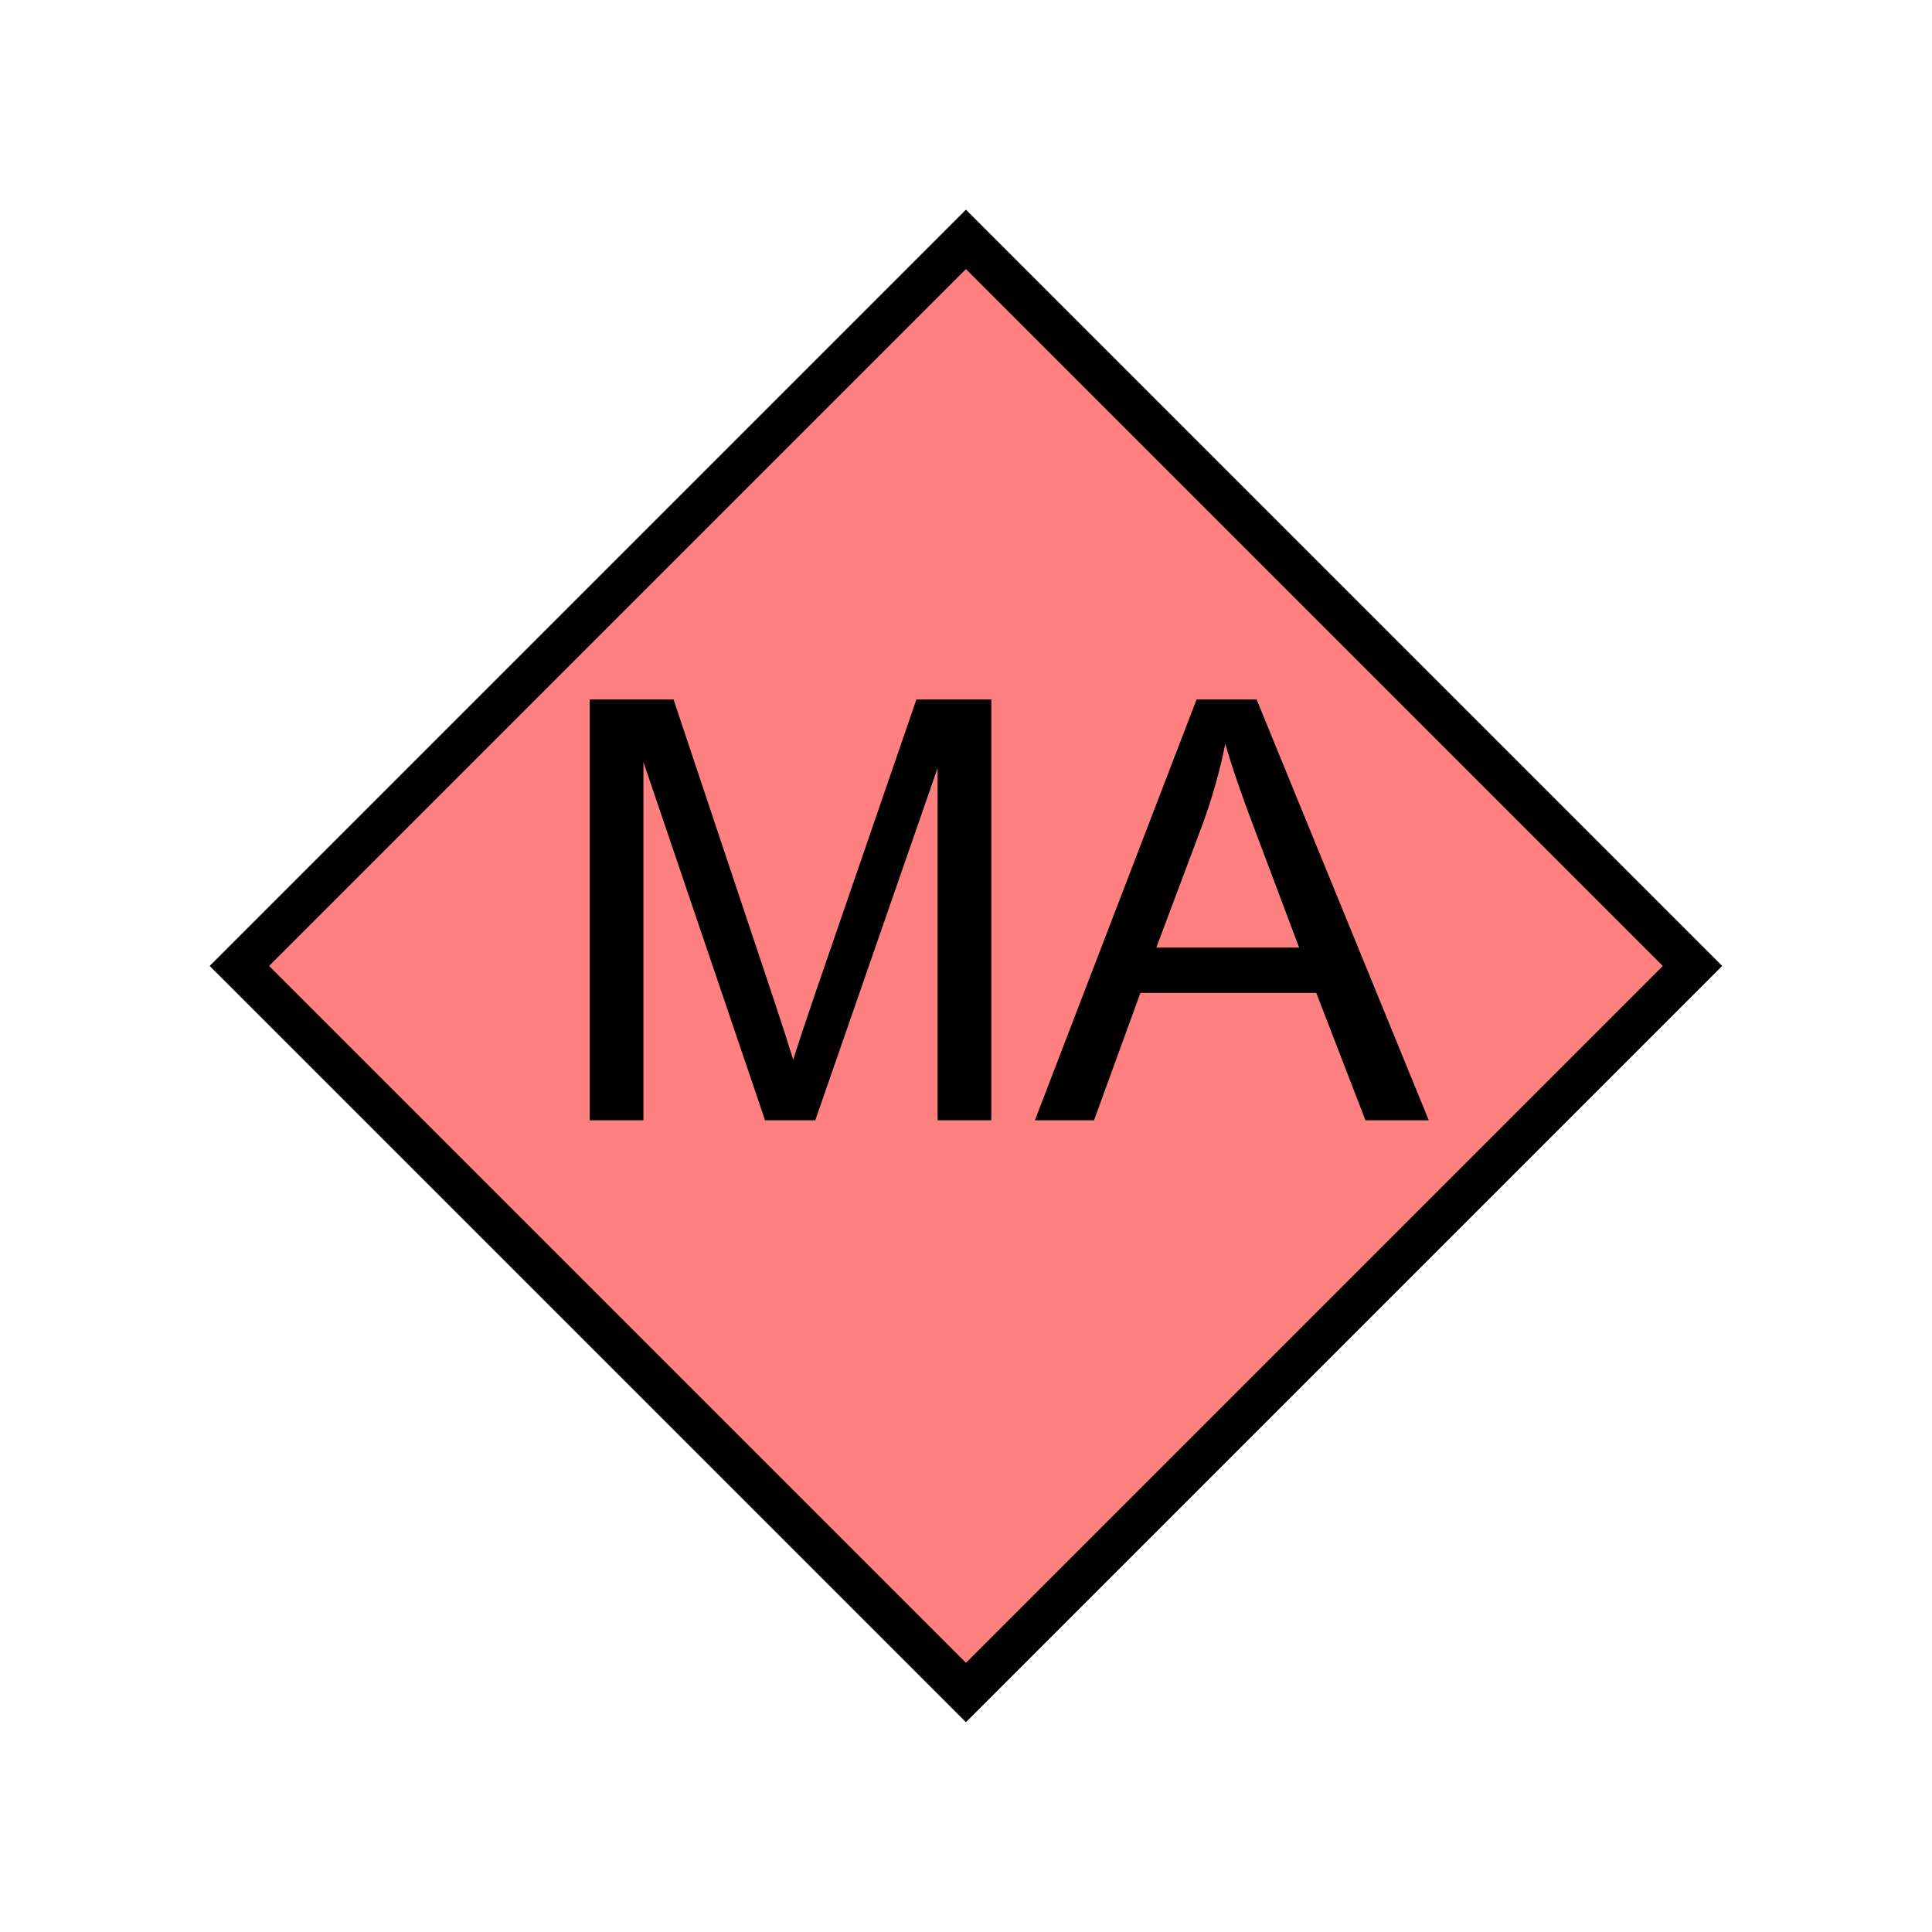 <?xml version="1.0" encoding="UTF-8" standalone="no"?>
<svg
   xmlns:dc="http://purl.org/dc/elements/1.1/"
   xmlns:cc="http://creativecommons.org/ns#"
   xmlns:rdf="http://www.w3.org/1999/02/22-rdf-syntax-ns#"
   xmlns:svg="http://www.w3.org/2000/svg"
   xmlns="http://www.w3.org/2000/svg"
   id="svg11"
   height="116.73mm"
   width="116.73mm"
   version="1.0">
  <defs
     id="defs3">
    <pattern
       y="0"
       x="0"
       height="6"
       width="6"
       patternUnits="userSpaceOnUse"
       id="EMFhbasepattern" />
  </defs>
  <path
     id="path5"
     d="  M 220.578,386.492   L 220.578,386.492   L 386.492,220.578   L 220.578,54.665   L 54.665,220.578   z "
     style="fill:#ff8080;fill-rule:evenodd;fill-opacity:1;stroke:none;" />
  <path
     id="path7"
     d="  M 220.578,386.492   L 220.578,386.492   L 386.492,220.578   L 220.578,54.665   L 54.665,220.578   z "
     style="fill:none;stroke:#000000;stroke-width:9.59px;stroke-linecap:butt;stroke-linejoin:miter;stroke-miterlimit:10;stroke-dasharray:none;stroke-opacity:1;" />
  <path
     id="path9"
     d="  M 134.665,255.823   L 134.665,159.719   L 153.805,159.719   L 176.543,227.771   C 178.66,234.125 180.179,238.84 181.138,241.997   C 182.217,238.52 183.935,233.365 186.253,226.572   L 209.27,159.719   L 226.372,159.719   L 226.372,255.823   L 214.105,255.823   L 214.105,175.384   L 186.173,255.823   L 174.704,255.823   L 146.932,174.025   L 146.932,255.823   z  M 236.322,255.823   L 273.245,159.719   L 286.952,159.719   L 326.272,255.823   L 311.807,255.823   L 300.578,226.732   L 260.418,226.732   L 249.829,255.823   z  M 264.055,216.383   L 296.662,216.383   L 286.632,189.729   C 283.555,181.657 281.277,175.024 279.799,169.829   C 278.6,175.983 276.842,182.097 274.644,188.171   z "
     style="fill:#000000;fill-rule:evenodd;fill-opacity:1;stroke:none;" />
</svg>
